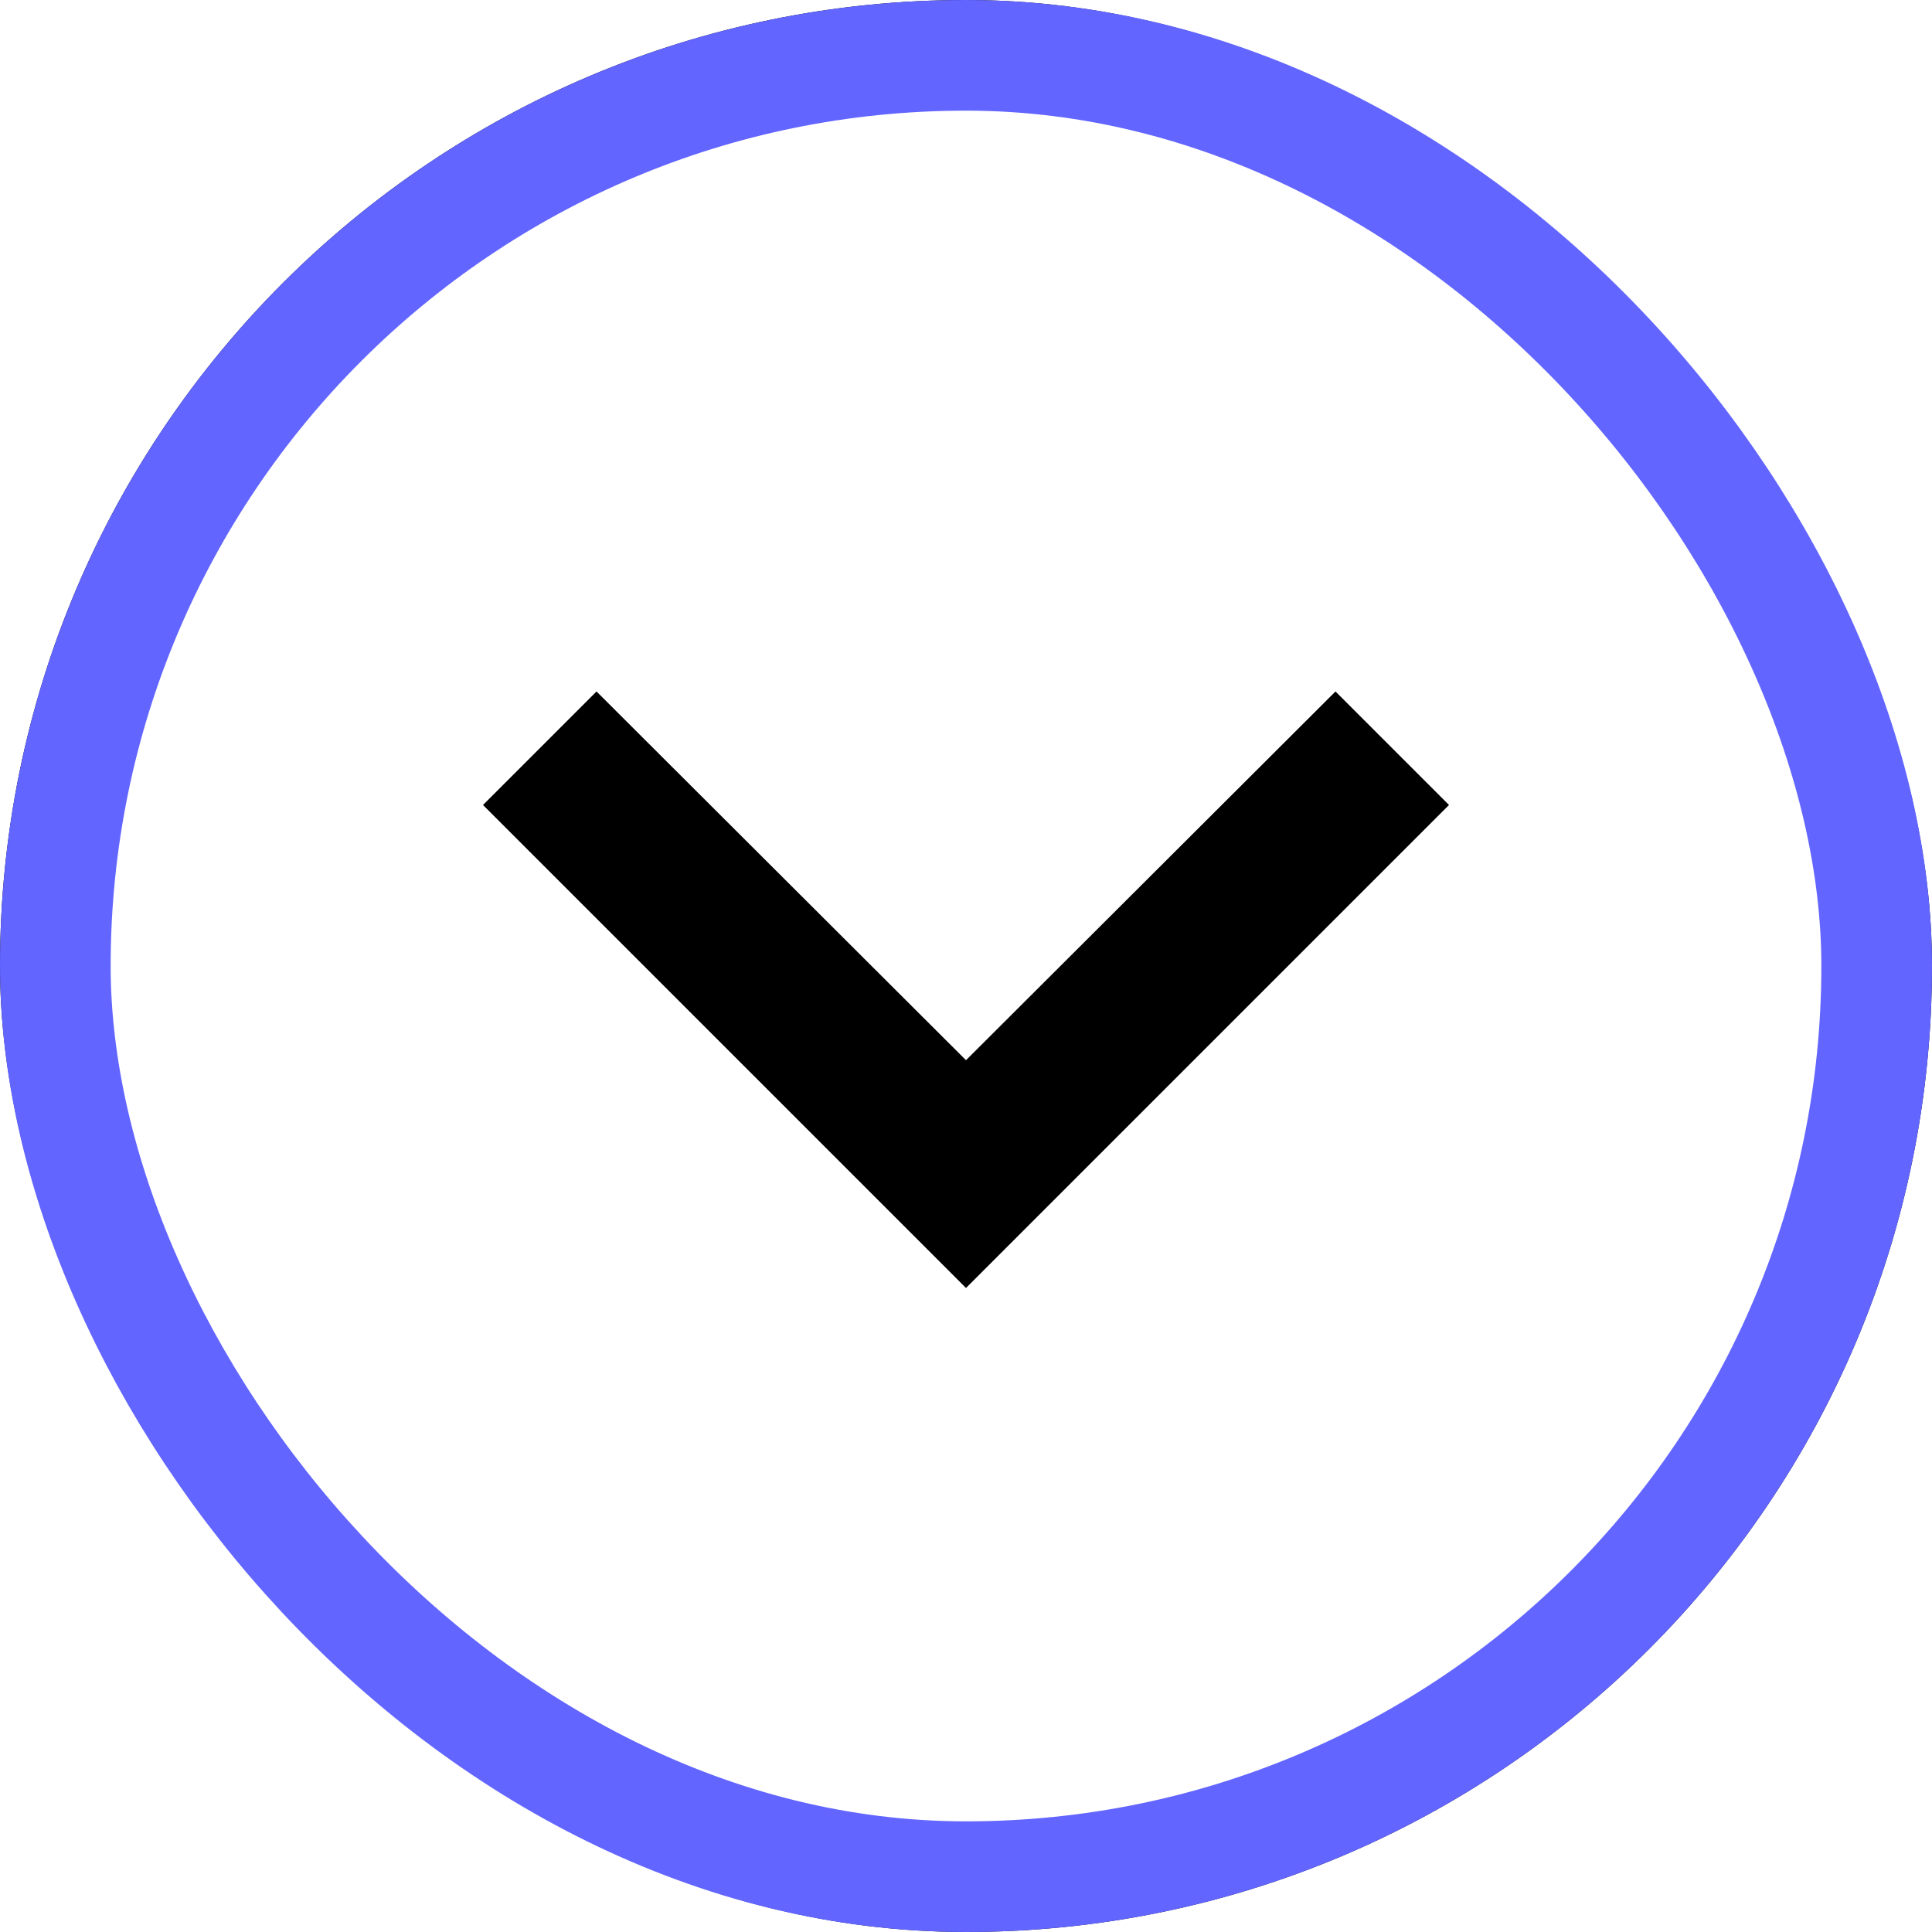 <svg width="33" height="33" viewBox="0 0 33 33" fill="none" xmlns="http://www.w3.org/2000/svg">
<g clip-path="url(#clip0_454_144)">
<path d="M22.811 11.811L16.5 18.109L10.189 11.811L8.25 13.75L16.5 22L24.75 13.75L22.811 11.811Z" fill="black"/>
<rect x="0.412" y="0.412" width="32.175" height="32.175" rx="16.087" stroke="black" stroke-width="0.825"/>
</g>
<rect x="0.945" y="0.945" width="31.11" height="31.11" rx="15.555" stroke="#6265FF" stroke-width="1.89"/>
<defs>
<clipPath id="clip0_454_144">
<rect width="33" height="33" rx="16.5" fill="white"/>
</clipPath>
</defs>
</svg>
